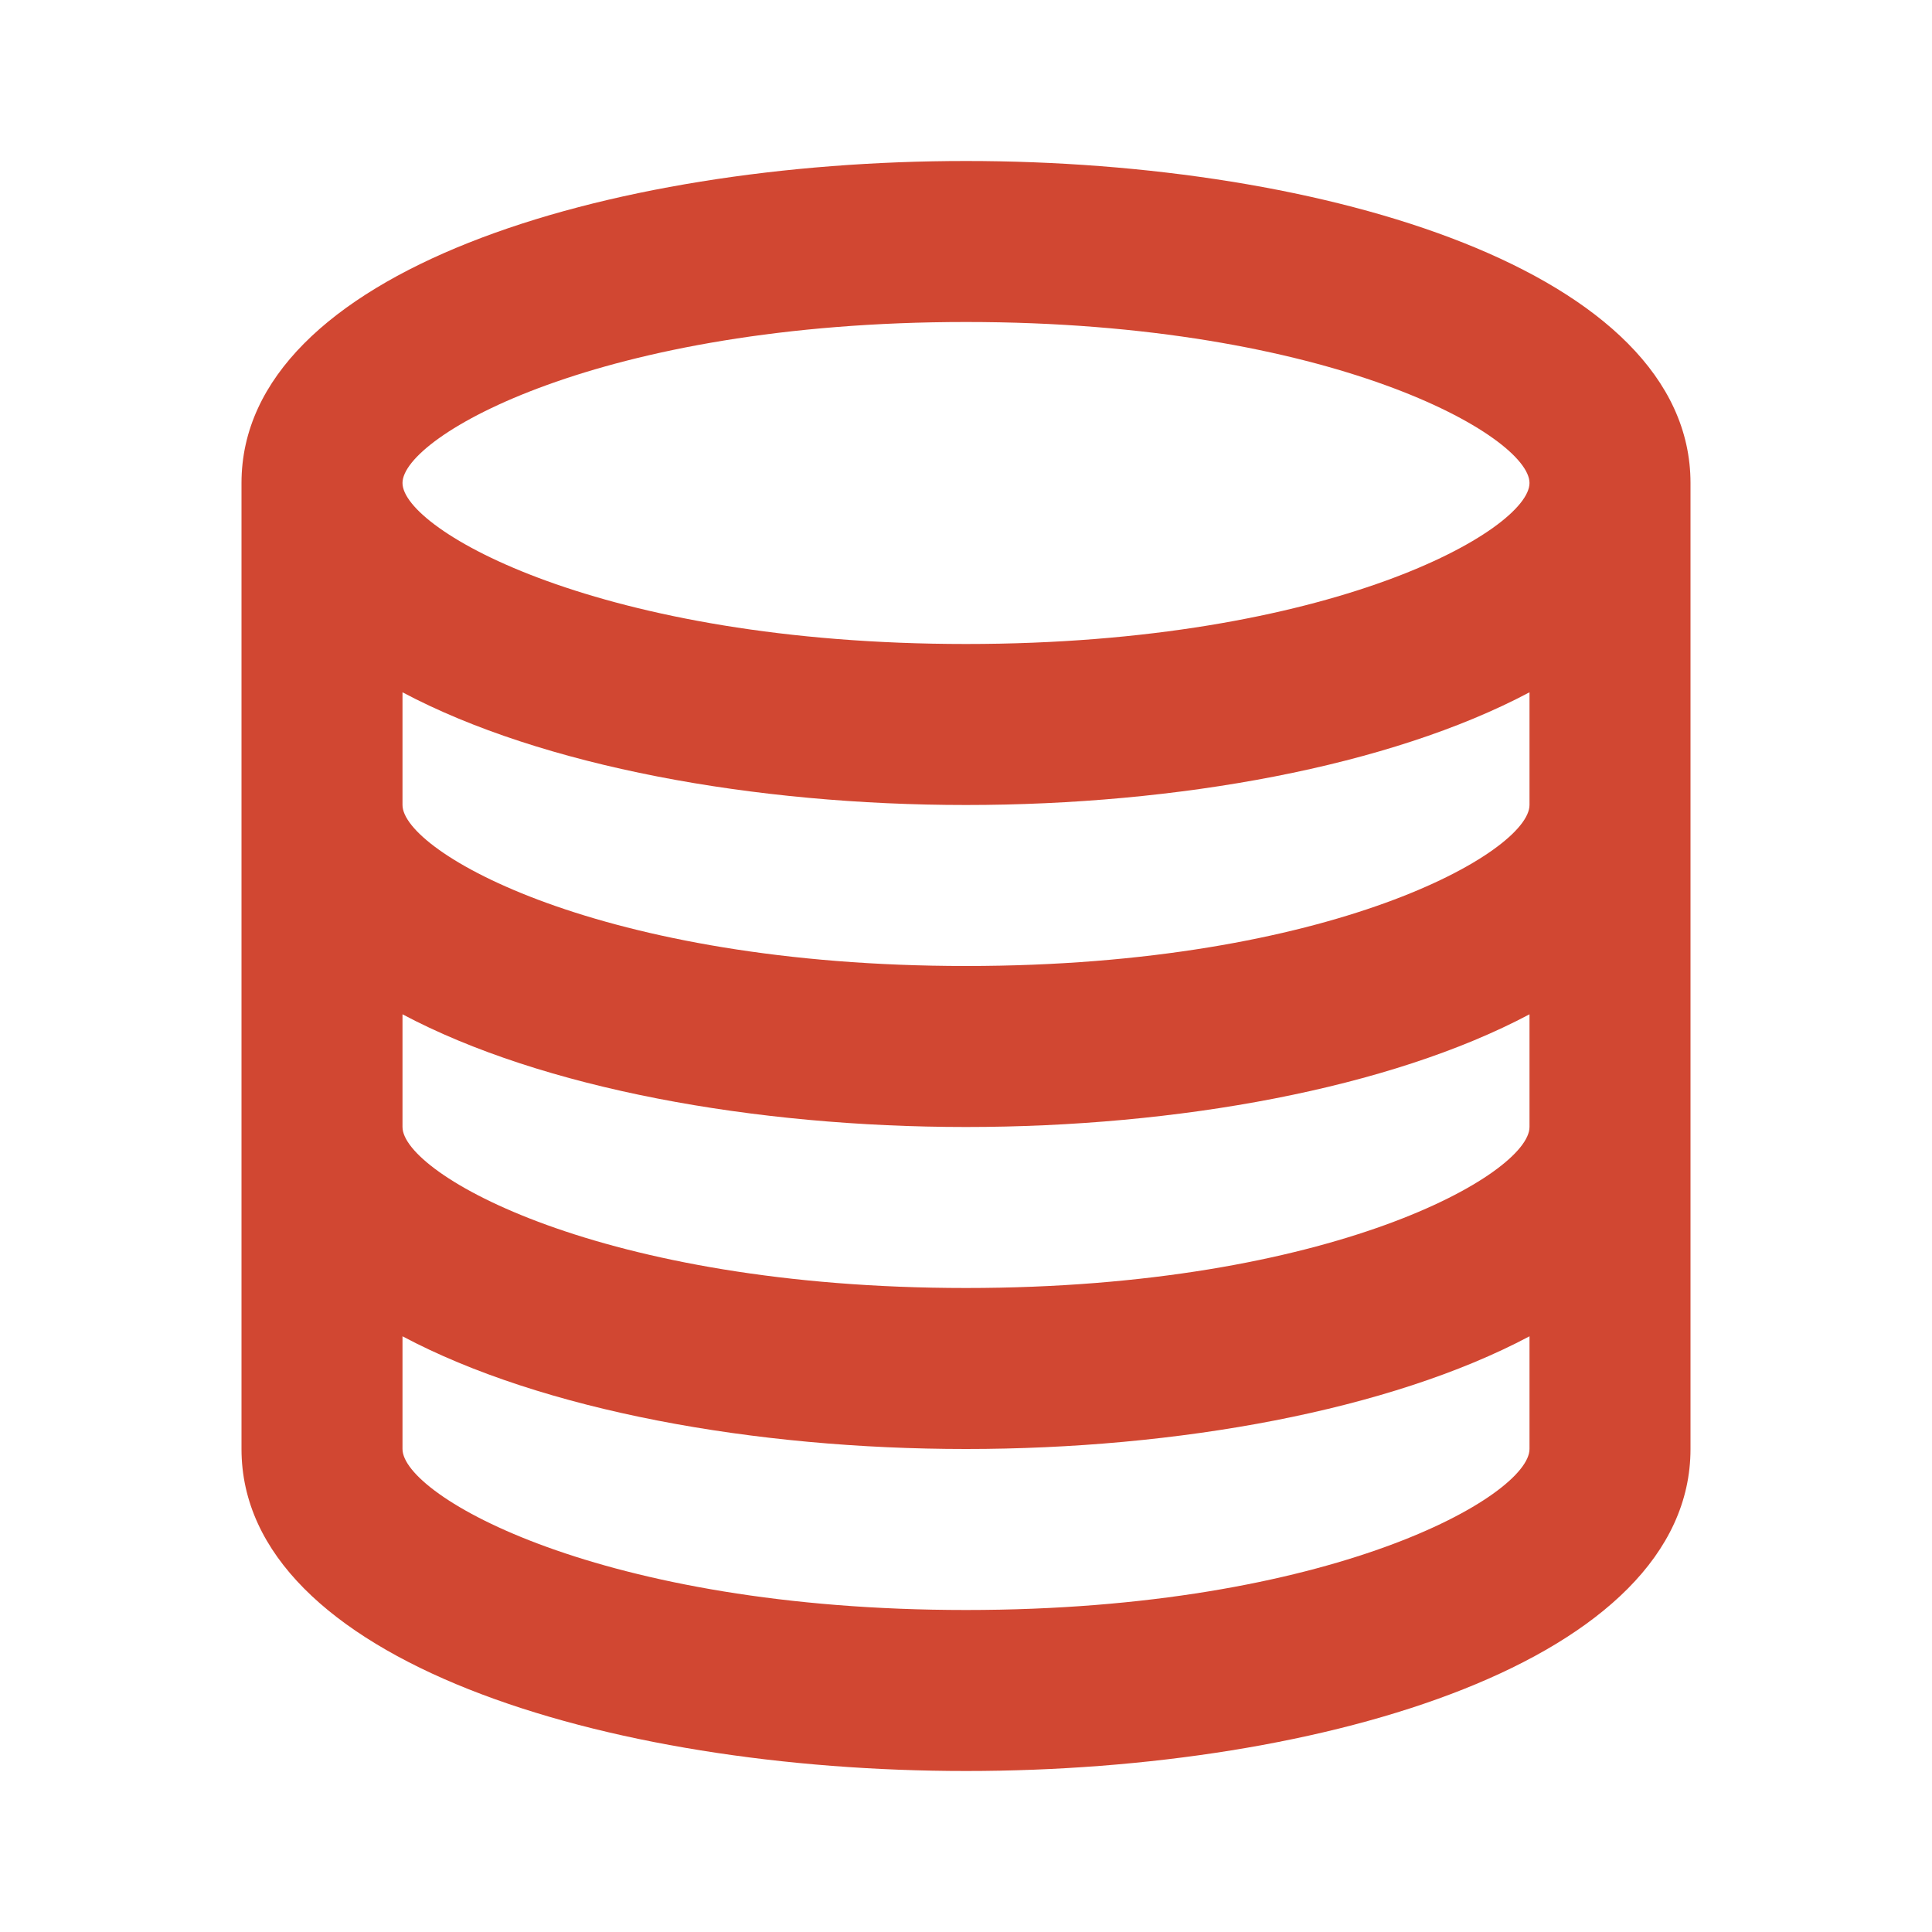 <svg width="24" height="24" viewBox="0 0 24 24" xmlns="http://www.w3.org/2000/svg"><title>server</title><path d="M12 2C7.527 2 3 3.374 3 6v12c0 2.626 4.527 4 9 4s9-1.374 9-4V6c0-2.626-4.527-4-9-4zm0 2c4.547 0 7 1.42 7 2 0 .58-2.453 2-7 2-4.547 0-7-1.42-7-2 0-.58 2.453-2 7-2zm0 16c-4.547 0-7-1.42-7-2v-1.4c1.736.923 4.374 1.4 7 1.4 2.626 0 5.264-.478 7-1.4V18c0 .58-2.453 2-7 2zm0-4c-4.547 0-7-1.42-7-2v-1.4c1.736.923 4.374 1.4 7 1.4 2.626 0 5.264-.478 7-1.4V14c0 .58-2.453 2-7 2zm0-4c-4.547 0-7-1.42-7-2V8.6c1.736.922 4.374 1.4 7 1.4 2.626 0 5.264-.478 7-1.4V10c0 .58-2.453 2-7 2z" fill="#D14732"/></svg>
